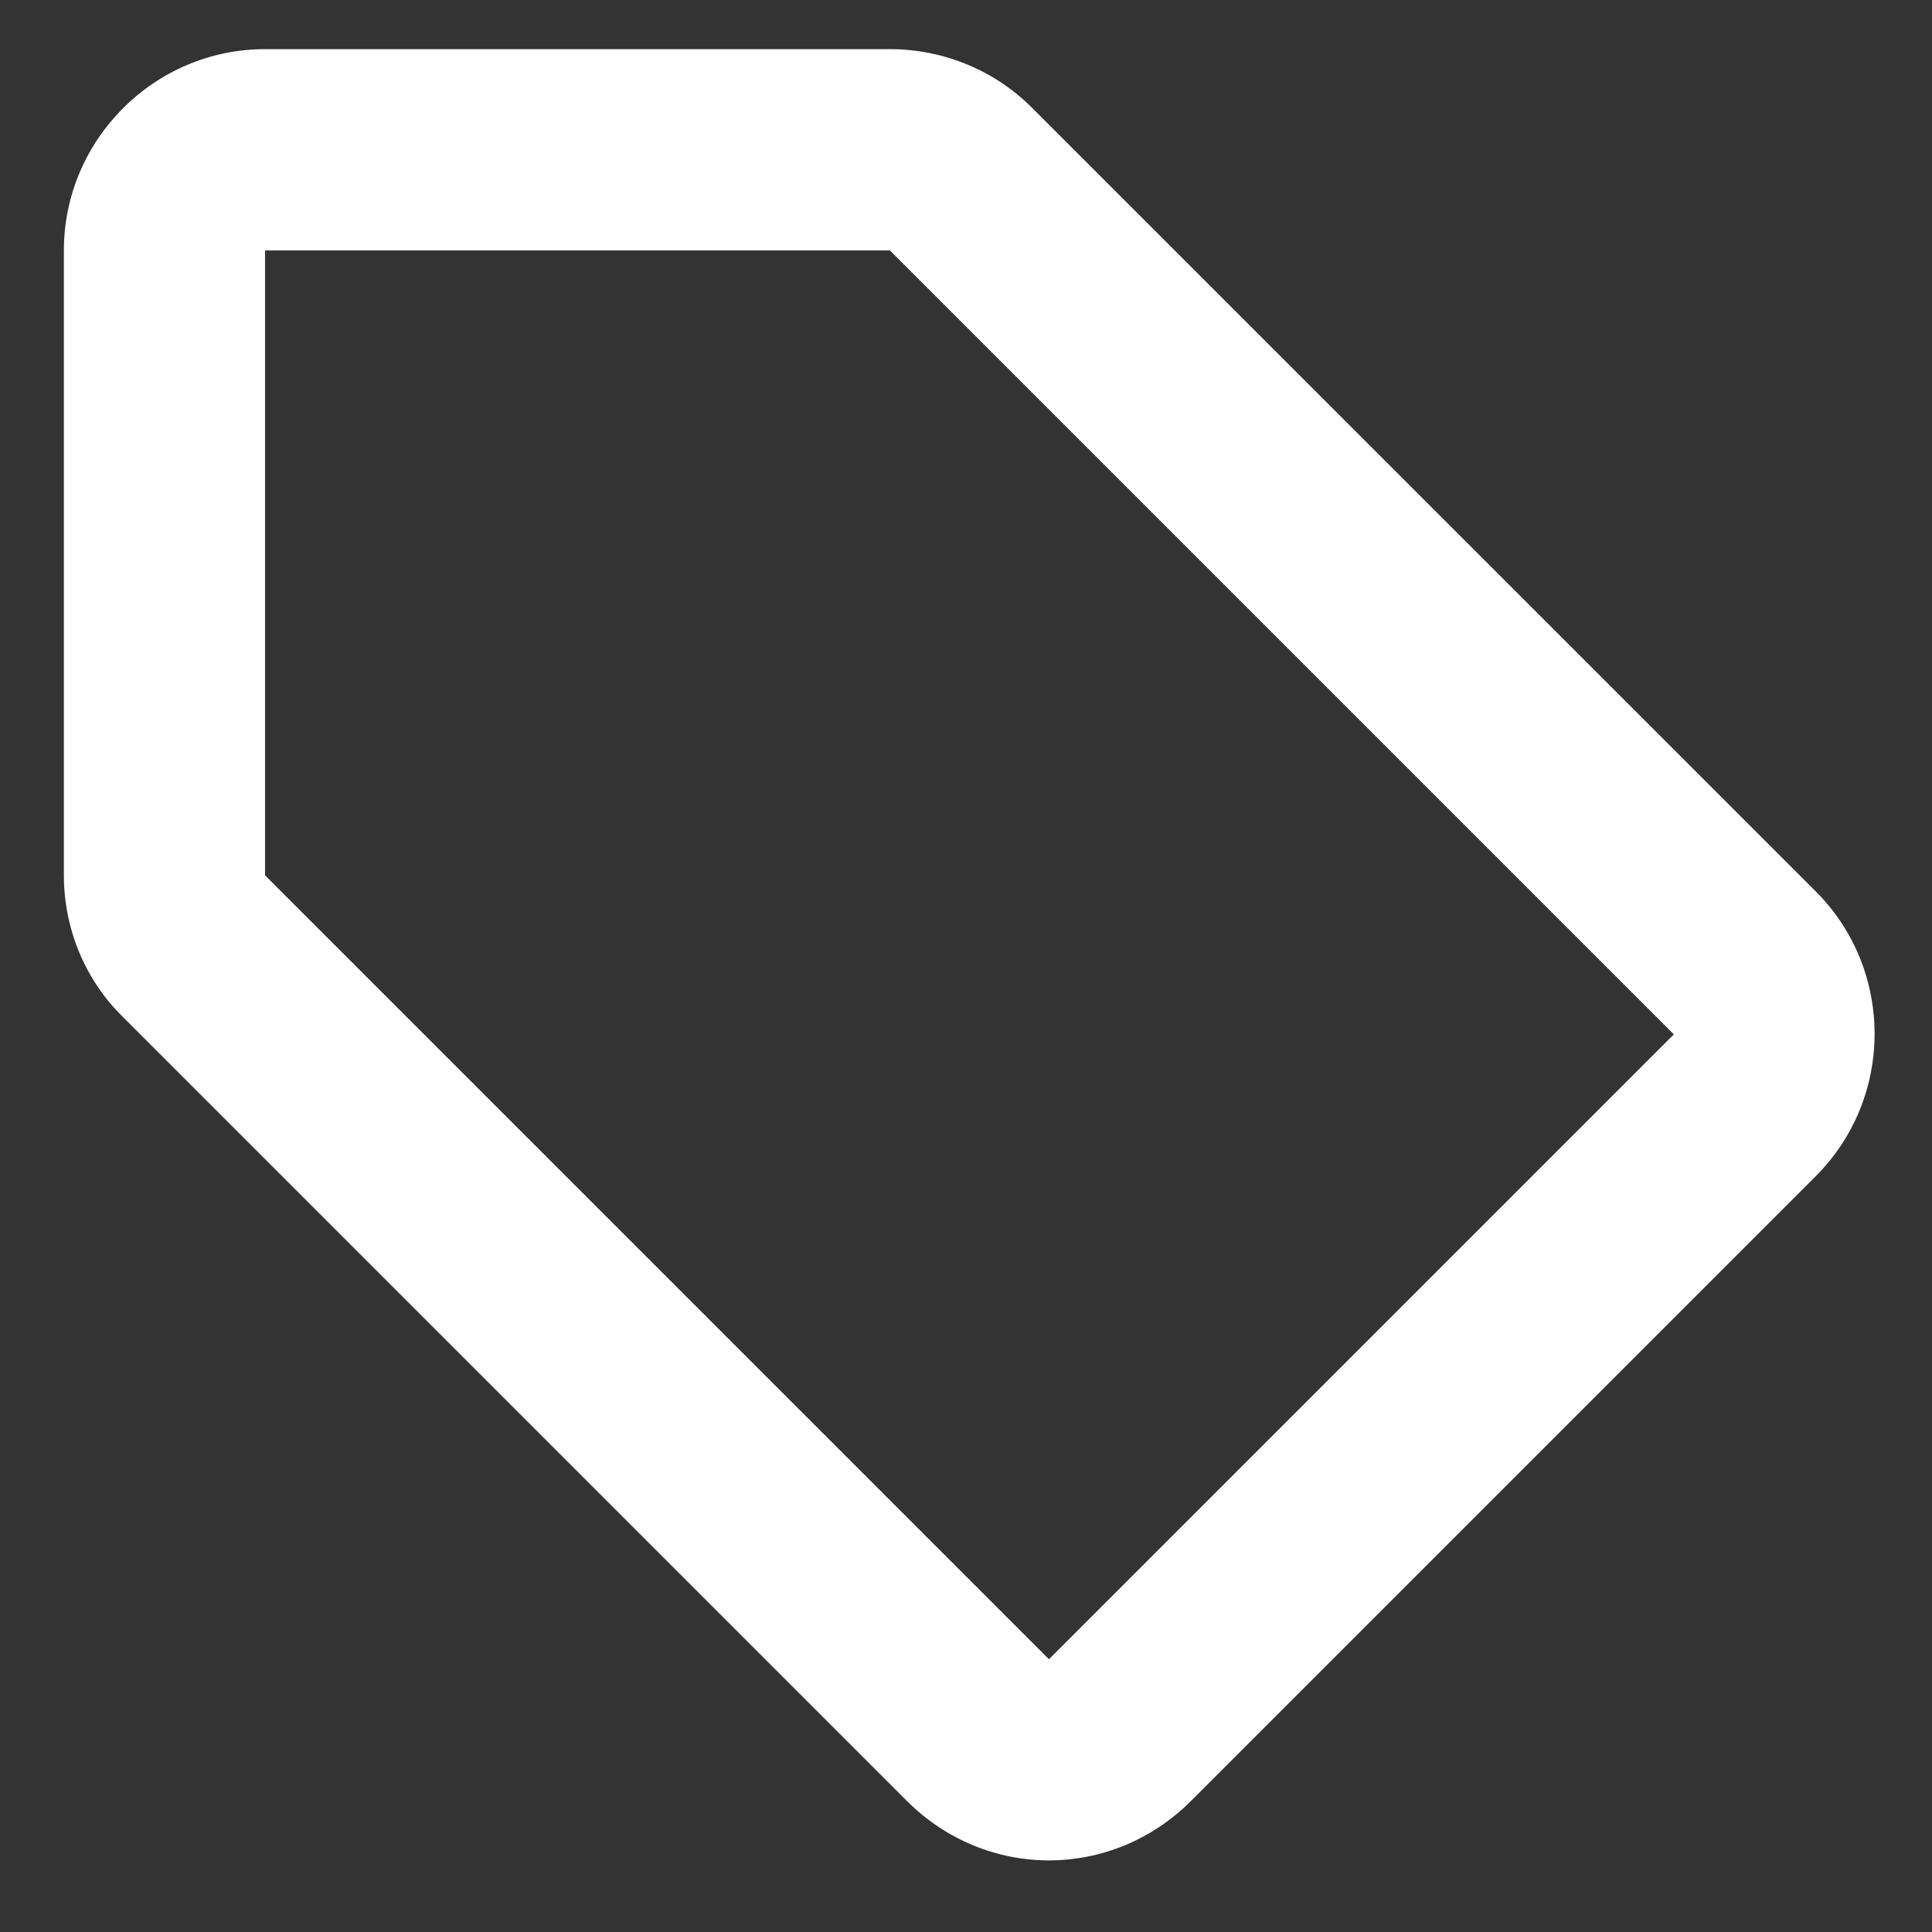 <svg width="16" height="16" viewBox="0 0 16 16" fill="none" xmlns="http://www.w3.org/2000/svg">
<rect x="0" y="0" width="16" height="16" fill="#333333" stroke="none"/>
<path d="M7.512 14.916C7.837 15.241 8.262 15.407 8.687 15.407C9.112 15.407 9.537 15.241 9.862 14.916L15.037 9.741C15.687 9.091 15.687 8.032 15.037 7.382L8.545 0.891C8.237 0.582 7.812 0.407 7.37 0.407H2.195C1.279 0.407 0.529 1.157 0.529 2.074V7.249C0.529 7.691 0.704 8.116 1.02 8.424L7.512 14.916ZM2.195 2.074H7.37L13.862 8.566L8.687 13.741L2.195 7.249V2.074Z" fill="white"/>
</svg>
